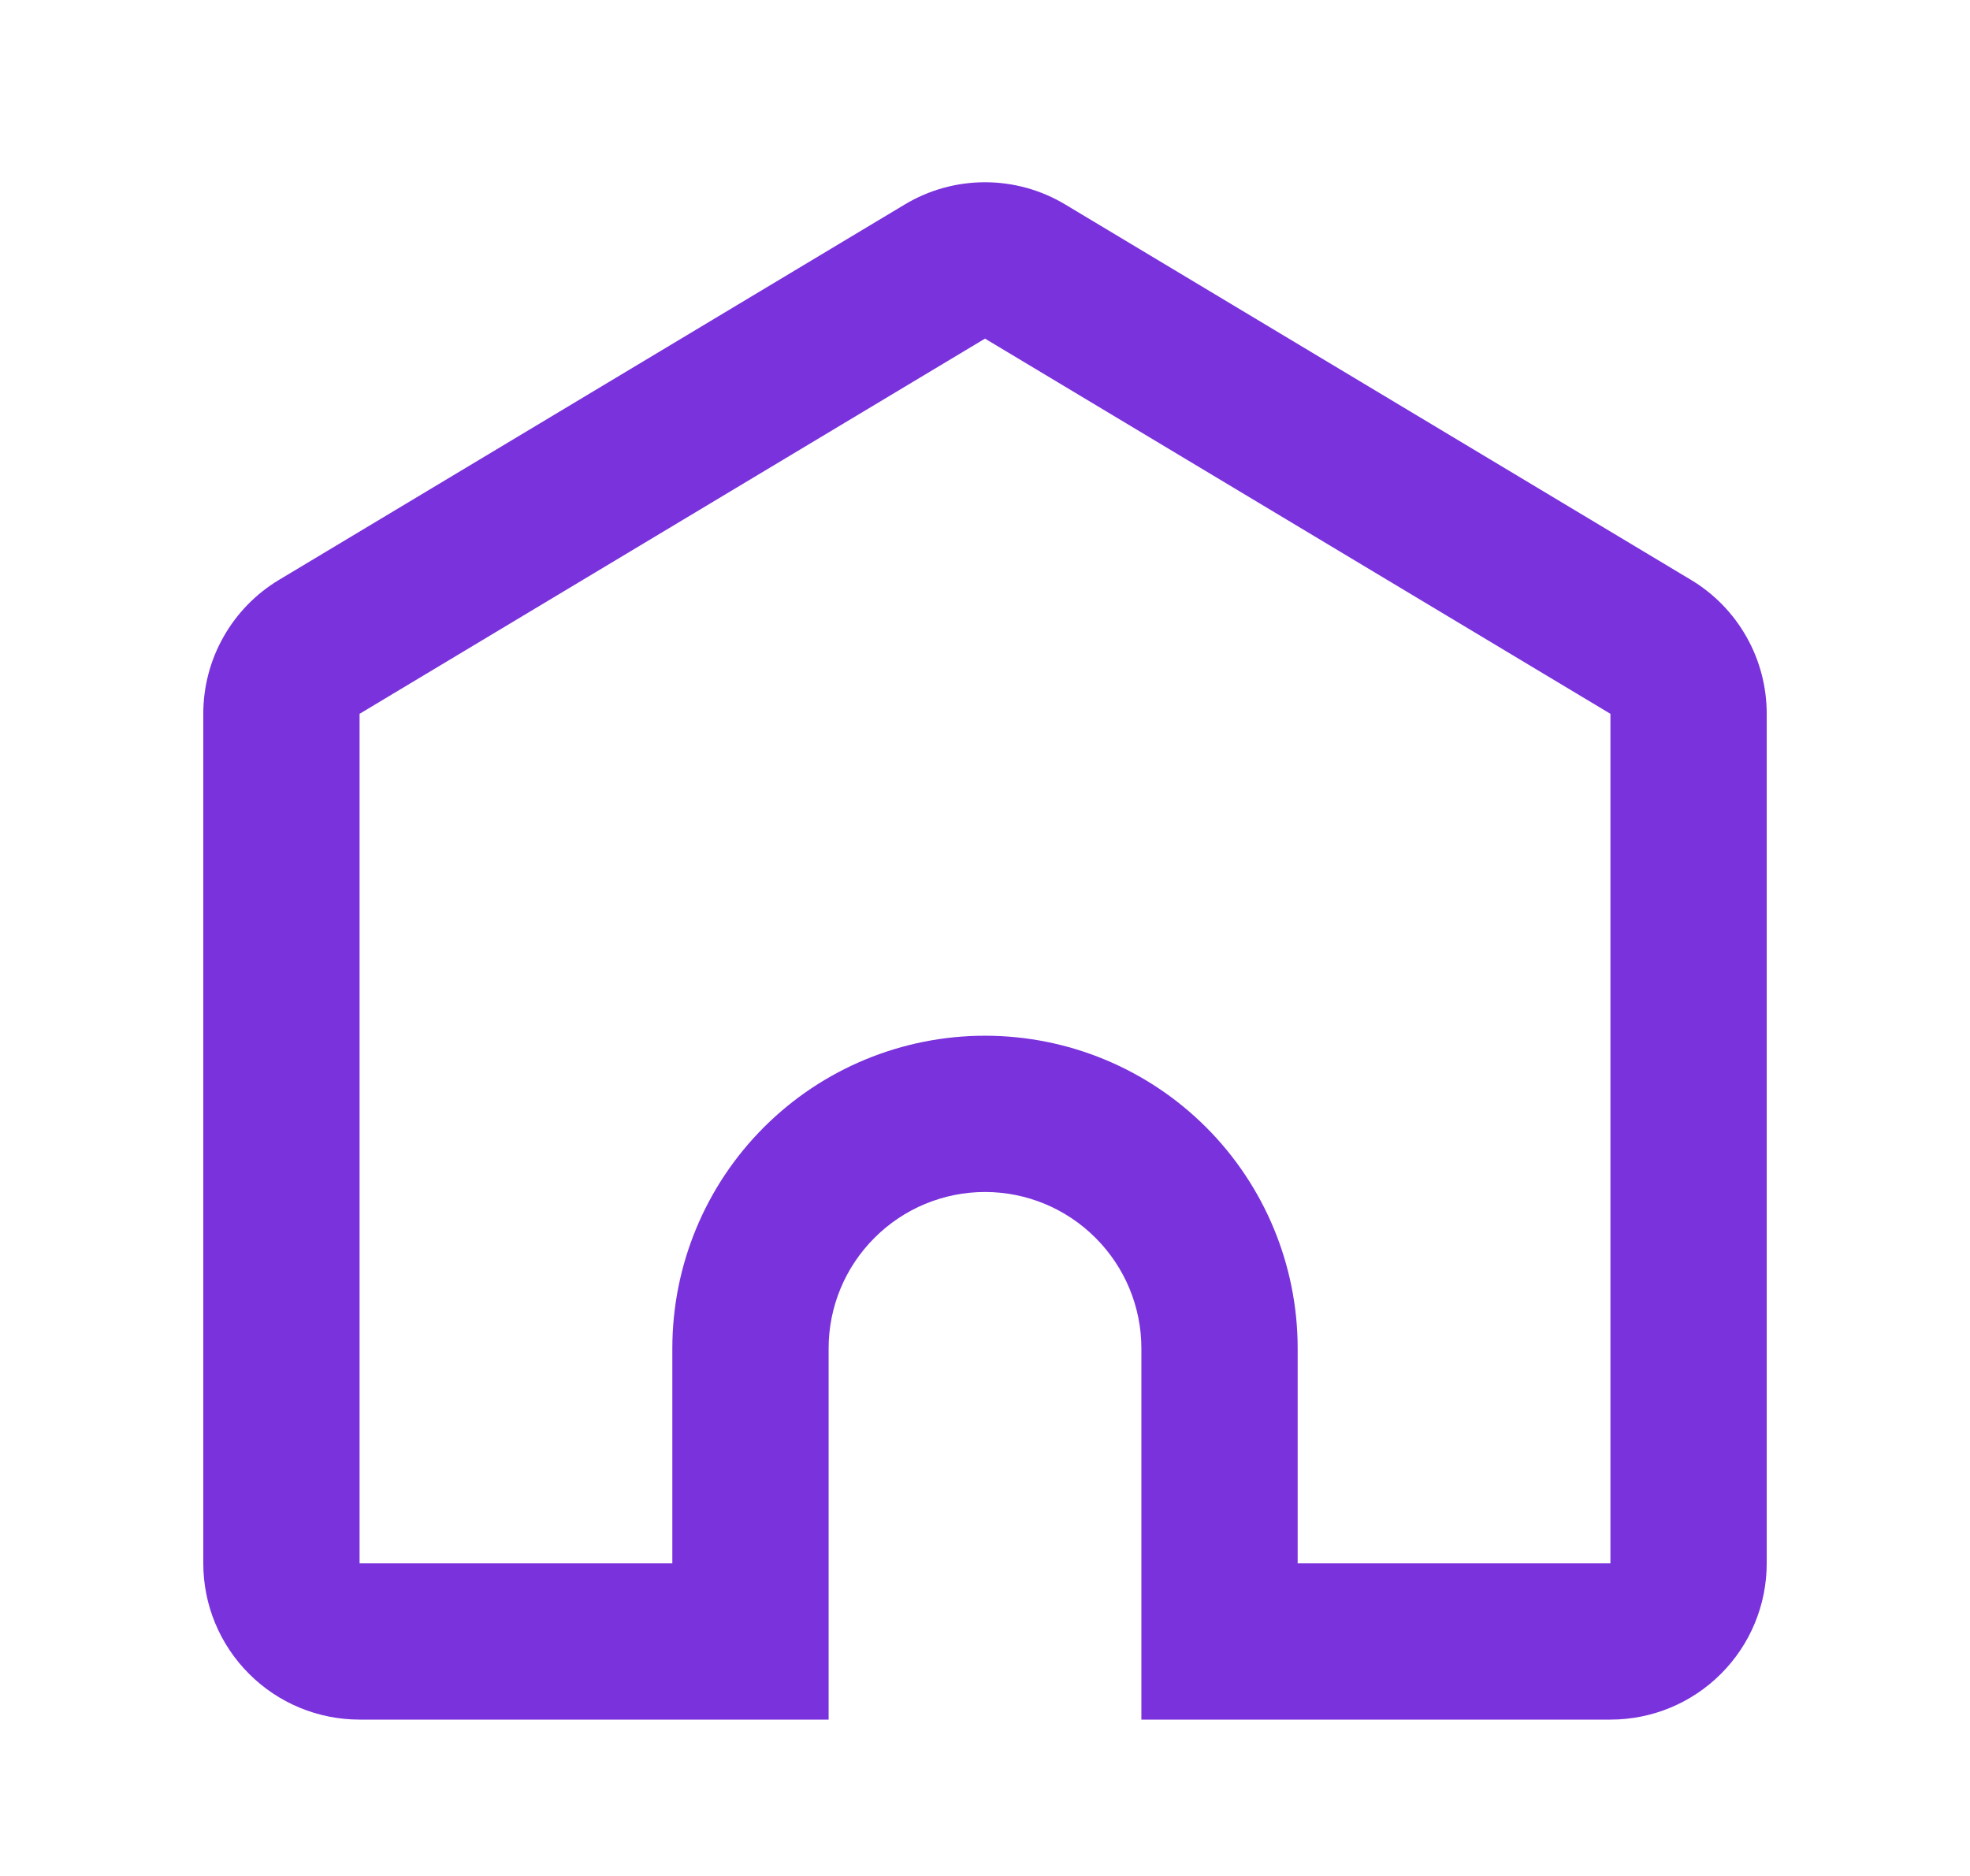<svg width="21" height="20" viewBox="0 0 21 20" fill="none" xmlns="http://www.w3.org/2000/svg">
<path d="M17.167 16.667V7.61L10.5 3.61L3.833 7.61V16.667H7.167V14.375C7.167 13.491 7.518 12.643 8.143 12.018C8.768 11.393 9.616 11.042 10.5 11.042C11.384 11.042 12.232 11.393 12.857 12.018C13.482 12.643 13.833 13.491 13.833 14.375V16.667H17.167ZM12.167 18.333V14.375C12.167 13.933 11.991 13.509 11.678 13.197C11.366 12.884 10.942 12.708 10.5 12.708C10.058 12.708 9.634 12.884 9.322 13.197C9.009 13.509 8.833 13.933 8.833 14.375V18.333H3.833C3.391 18.333 2.967 18.158 2.655 17.845C2.342 17.533 2.167 17.109 2.167 16.667V7.61C2.167 7.322 2.241 7.039 2.383 6.789C2.525 6.538 2.729 6.329 2.976 6.181L9.643 2.181C9.902 2.025 10.198 1.943 10.5 1.943C10.802 1.943 11.098 2.025 11.357 2.181L18.024 6.181C18.271 6.329 18.475 6.538 18.617 6.789C18.759 7.039 18.833 7.322 18.833 7.61V16.667C18.833 17.109 18.658 17.533 18.345 17.845C18.033 18.158 17.609 18.333 17.167 18.333H12.167Z" fill="#7A32DC"/>
</svg>
